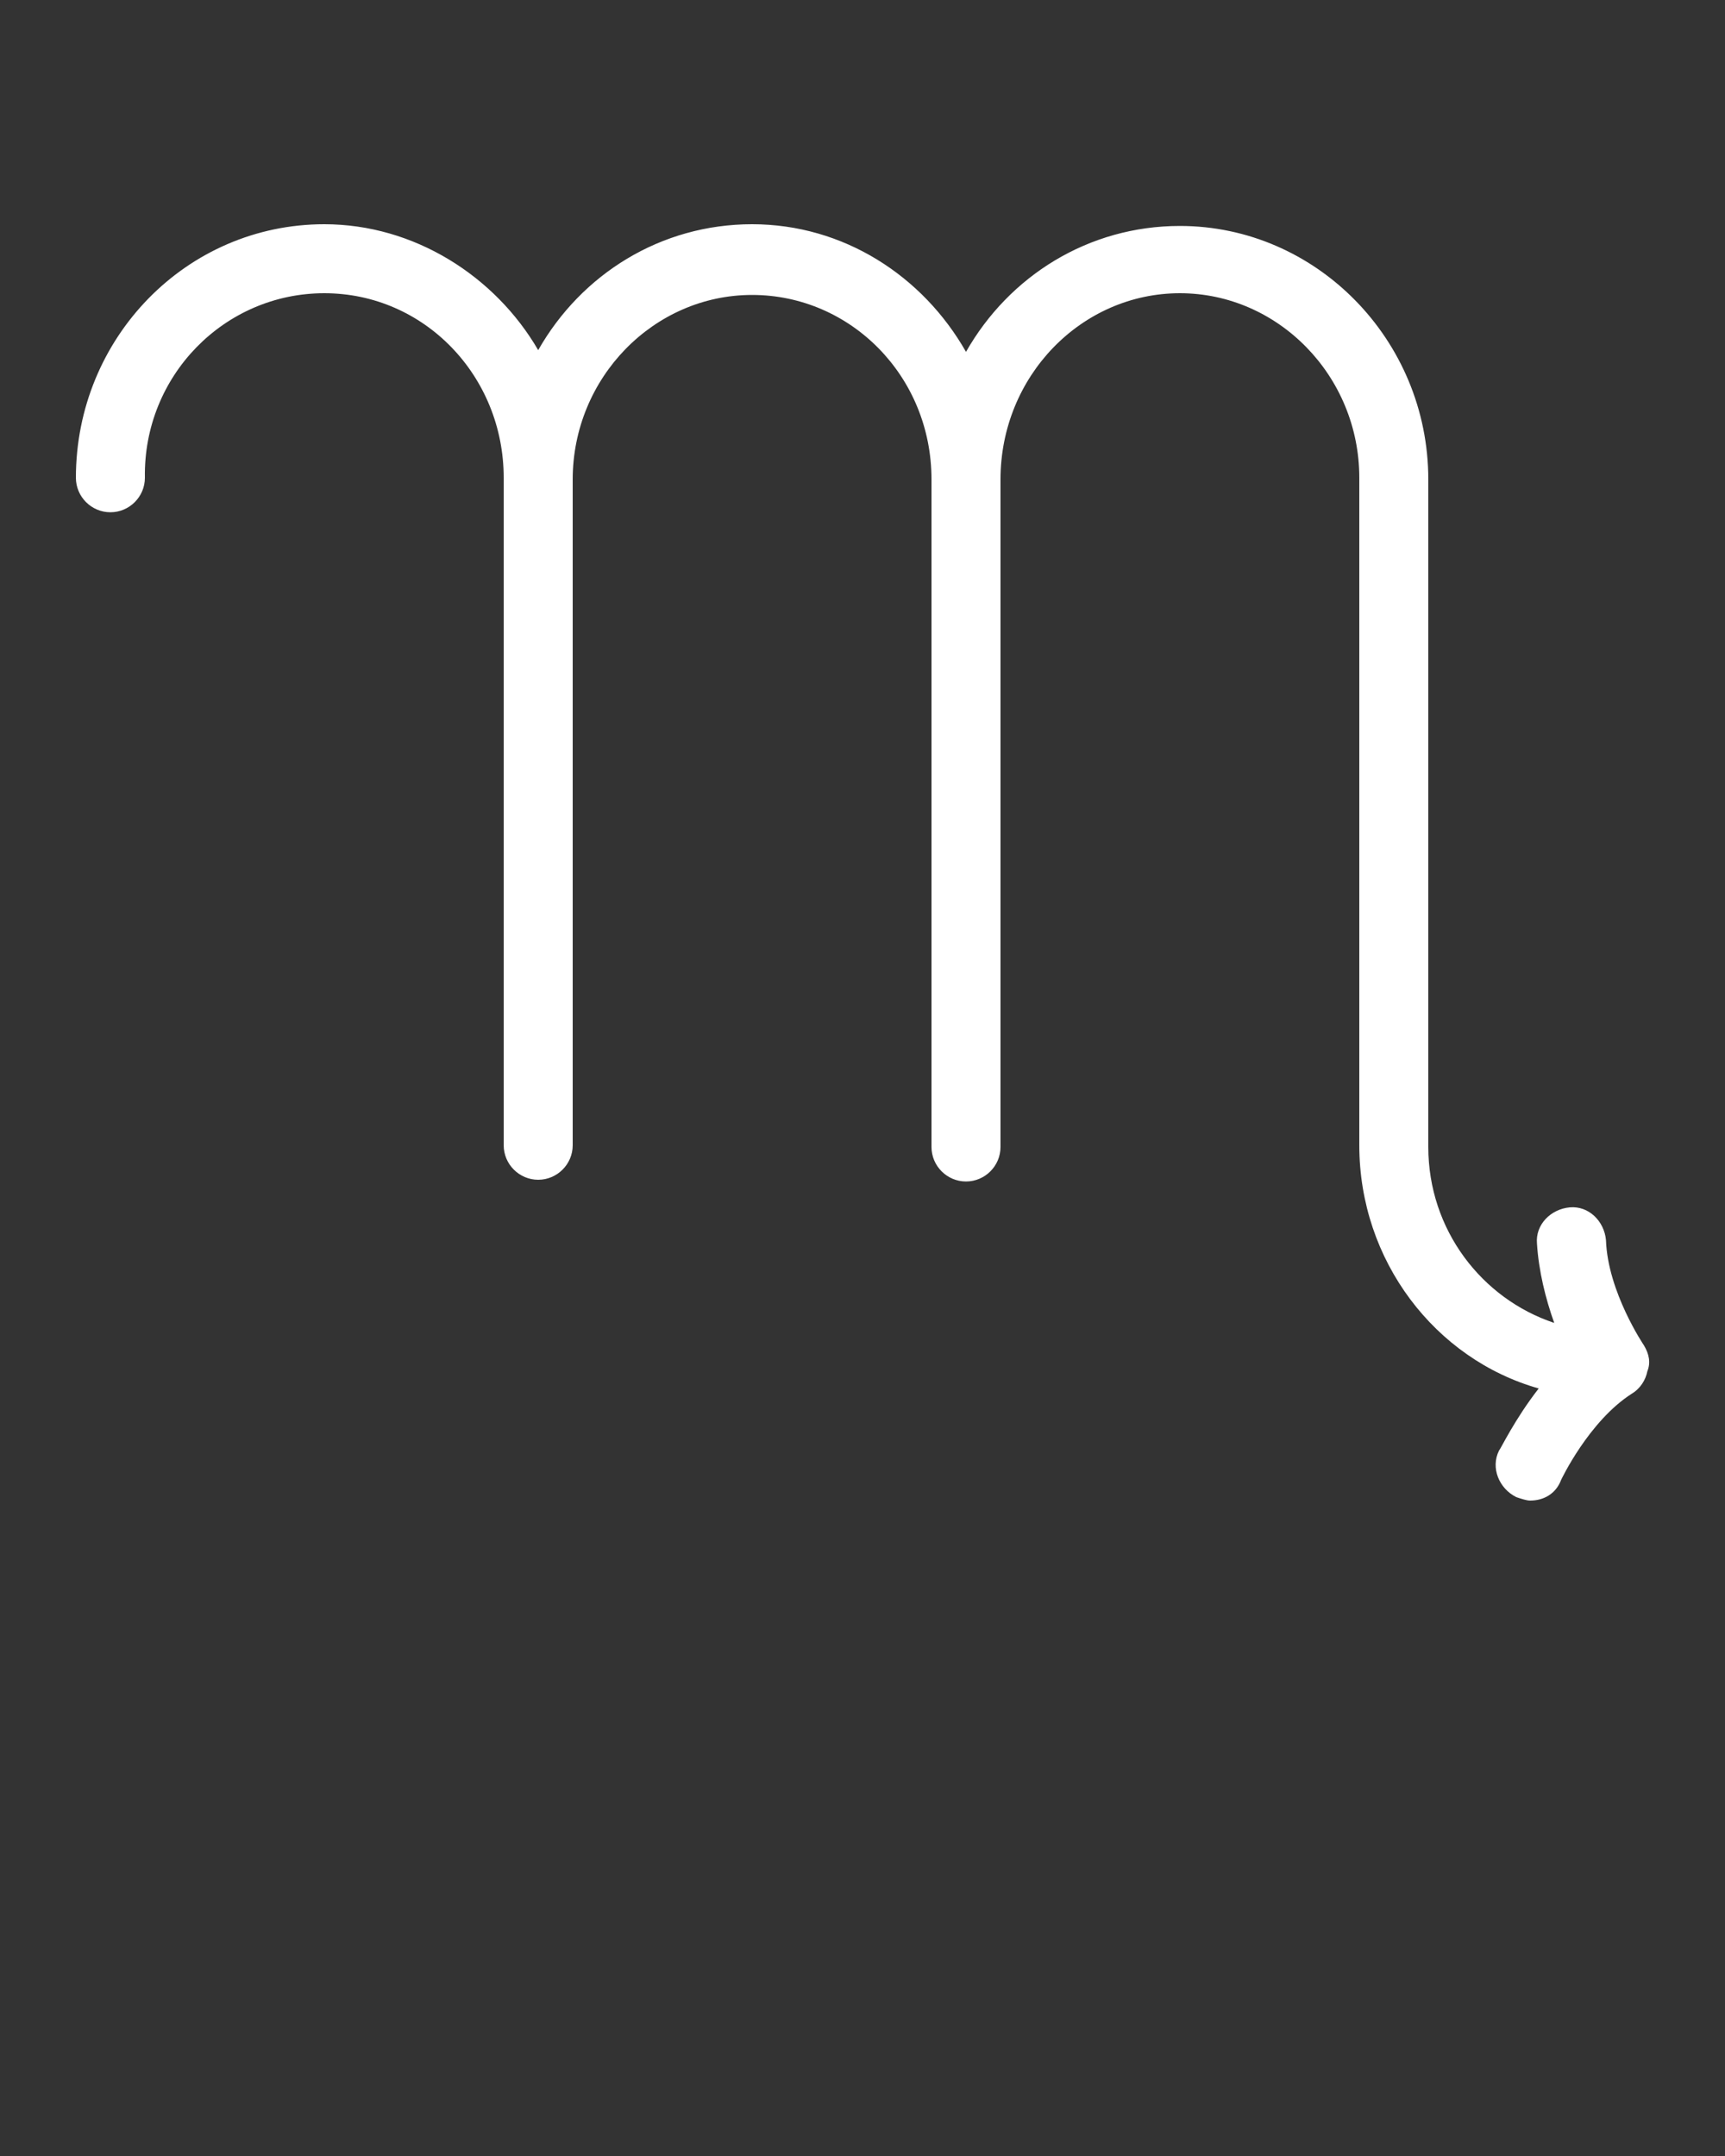 <?xml version="1.0" encoding="utf-8"?>
<!-- Generator: Adobe Illustrator 21.0.0, SVG Export Plug-In . SVG Version: 6.00 Build 0)  -->
<svg version="1.1" id="Layer_1" xmlns="http://www.w3.org/2000/svg" xmlns:xlink="http://www.w3.org/1999/xlink" x="0px" y="0px"
	 viewBox="0 0 100 125" style="enable-background:new 0 0 100 125;" xml:space="preserve">
<rect x="0" y="0" width="100" height="125" fill="#333333" stroke="none"/>
<style type="text/css">
	.st0{fill:#FFFFFF;}
</style>
<path class="st0" d="M95.3,78c0,0-2.1-3.1-2.2-6.1c-0.1-1.1-1-2-2.1-1.9c-1.1,0.1-2,1-1.9,2.1c0.1,1.6,0.5,3.2,1,4.6
	c-4.2-1.4-7.3-5.4-7.3-10.2V27.8c0-8.1-6.5-14.7-14.4-14.7c-5.3,0-9.9,2.9-12.4,7.3C53.5,16,48.9,13,43.6,13s-9.9,2.9-12.4,7.3
	C28.7,16,24,13,18.8,13c-8,0-14.4,6.6-14.4,14.7c0,1.1,0.9,2,2,2s2-0.9,2-2C8.3,21.8,13,17,18.8,17s10.4,4.8,10.4,10.7v38.7
	c0,1.1,0.9,2,2,2s2-0.9,2-2V27.8c0-5.9,4.7-10.7,10.4-10.7S54,21.8,54,27.8v38.7c0,1.1,0.9,2,2,2s2-0.9,2-2V27.8
	C58,21.8,62.7,17,68.4,17s10.4,4.8,10.4,10.7v38.7c0,6.7,4.4,12.4,10.4,14.1c-1.4,1.8-2.2,3.5-2.3,3.6c-0.5,1,0,2.2,1,2.7
	c0.3,0.1,0.6,0.2,0.8,0.2c0.8,0,1.5-0.4,1.8-1.2c0,0,1.6-3.4,4.1-5c0.5-0.3,0.8-0.8,0.9-1.3C95.7,79,95.6,78.5,95.3,78z"/>
</svg>

